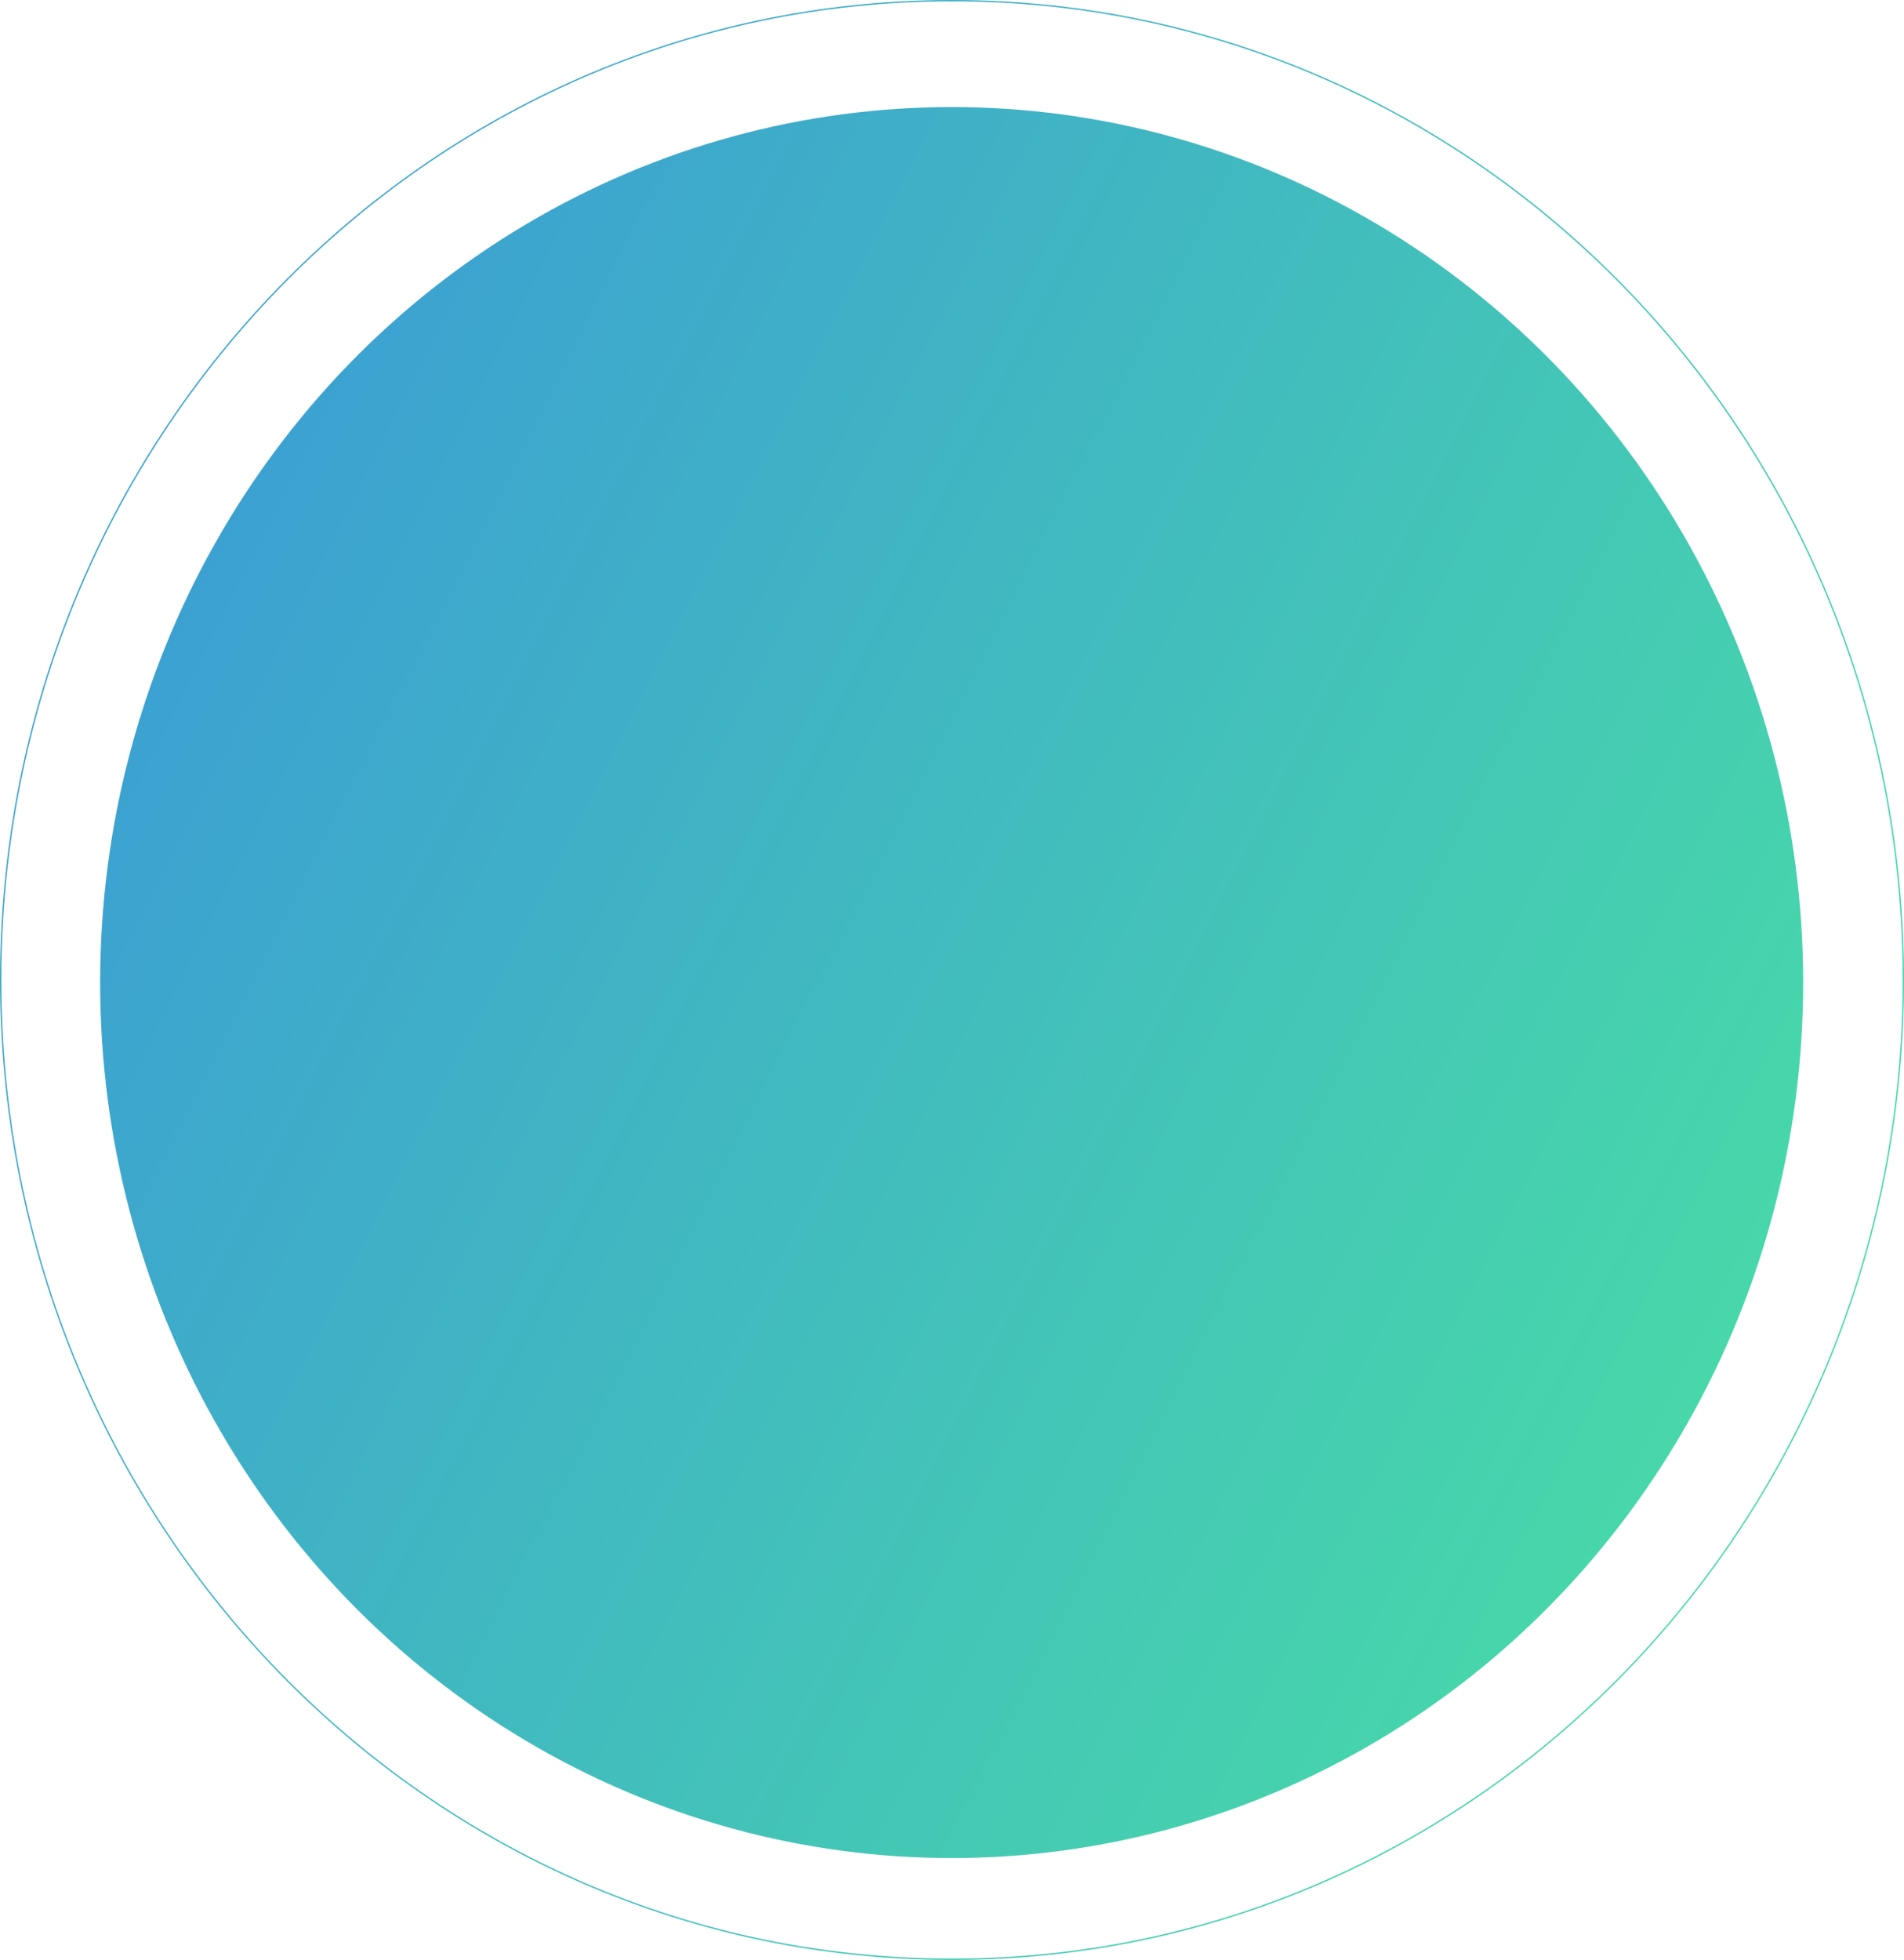 <?xml version="1.0" encoding="UTF-8" standalone="no"?>
<svg
   width="1439.997"
   height="1481.997"
   viewBox="0 0 1439.997 1481.997"
   fill="none"
   version="1.1"
   id="svg11"
   sodipodi:docname="Ellipse 2137.svg"
   xml:space="preserve"
   xmlns:inkscape="http://www.inkscape.org/namespaces/inkscape"
   xmlns:sodipodi="http://sodipodi.sourceforge.net/DTD/sodipodi-0.dtd"
   xmlns="http://www.w3.org/2000/svg"
   xmlns:svg="http://www.w3.org/2000/svg"><sodipodi:namedview
     id="namedview13"
     pagecolor="#ffffff"
     bordercolor="#000000"
     borderopacity="0.25"
     inkscape:showpageshadow="2"
     inkscape:pageopacity="0.0"
     inkscape:pagecheckerboard="0"
     inkscape:deskcolor="#d1d1d1"
     showgrid="false" /><ellipse
     cx="719.737"
     cy="742.958"
     rx="644"
     ry="662"
     fill="url(#paint0_linear_0_1819)"
     id="ellipse2"
     style="fill:url(#paint0_linear_0_1819)" /><defs
     id="defs9"><linearGradient
       id="paint0_linear_0_1819"
       x1="132.342"
       y1="174.768"
       x2="1408.72"
       y2="822.679"
       gradientUnits="userSpaceOnUse"
       gradientTransform="translate(75.737,80.958)"><stop
         stop-color="#3CA0D2"
         id="stop4" /><stop
         offset="1"
         stop-color="#48DCA6"
         id="stop6" /></linearGradient><linearGradient
       id="paint0_linear_0_1820"
       x1="147.96"
       y1="195.624"
       x2="1575.65"
       y2="919.491"
       gradientUnits="userSpaceOnUse"><stop
         stop-color="#3CA0D2"
         id="stop121" /><stop
         offset="1"
         stop-color="#48DCA6"
         id="stop123" /></linearGradient></defs><g
     style="fill:none"
     id="g136"><path
       d="m 1439.49,741 c 0,408.98 -322.14,740.49 -719.49,740.49 C 322.649,1481.49 0.507,1149.98 0.507,741 0.507,332.023 322.649,0.507 720,0.507 1117.35,0.507 1439.49,332.023 1439.49,741 Z"
       stroke="url(#paint0_linear_0_1820)"
       stroke-width="1.015"
       id="path119"
       style="stroke:url(#paint0_linear_0_1820)" /></g></svg>
